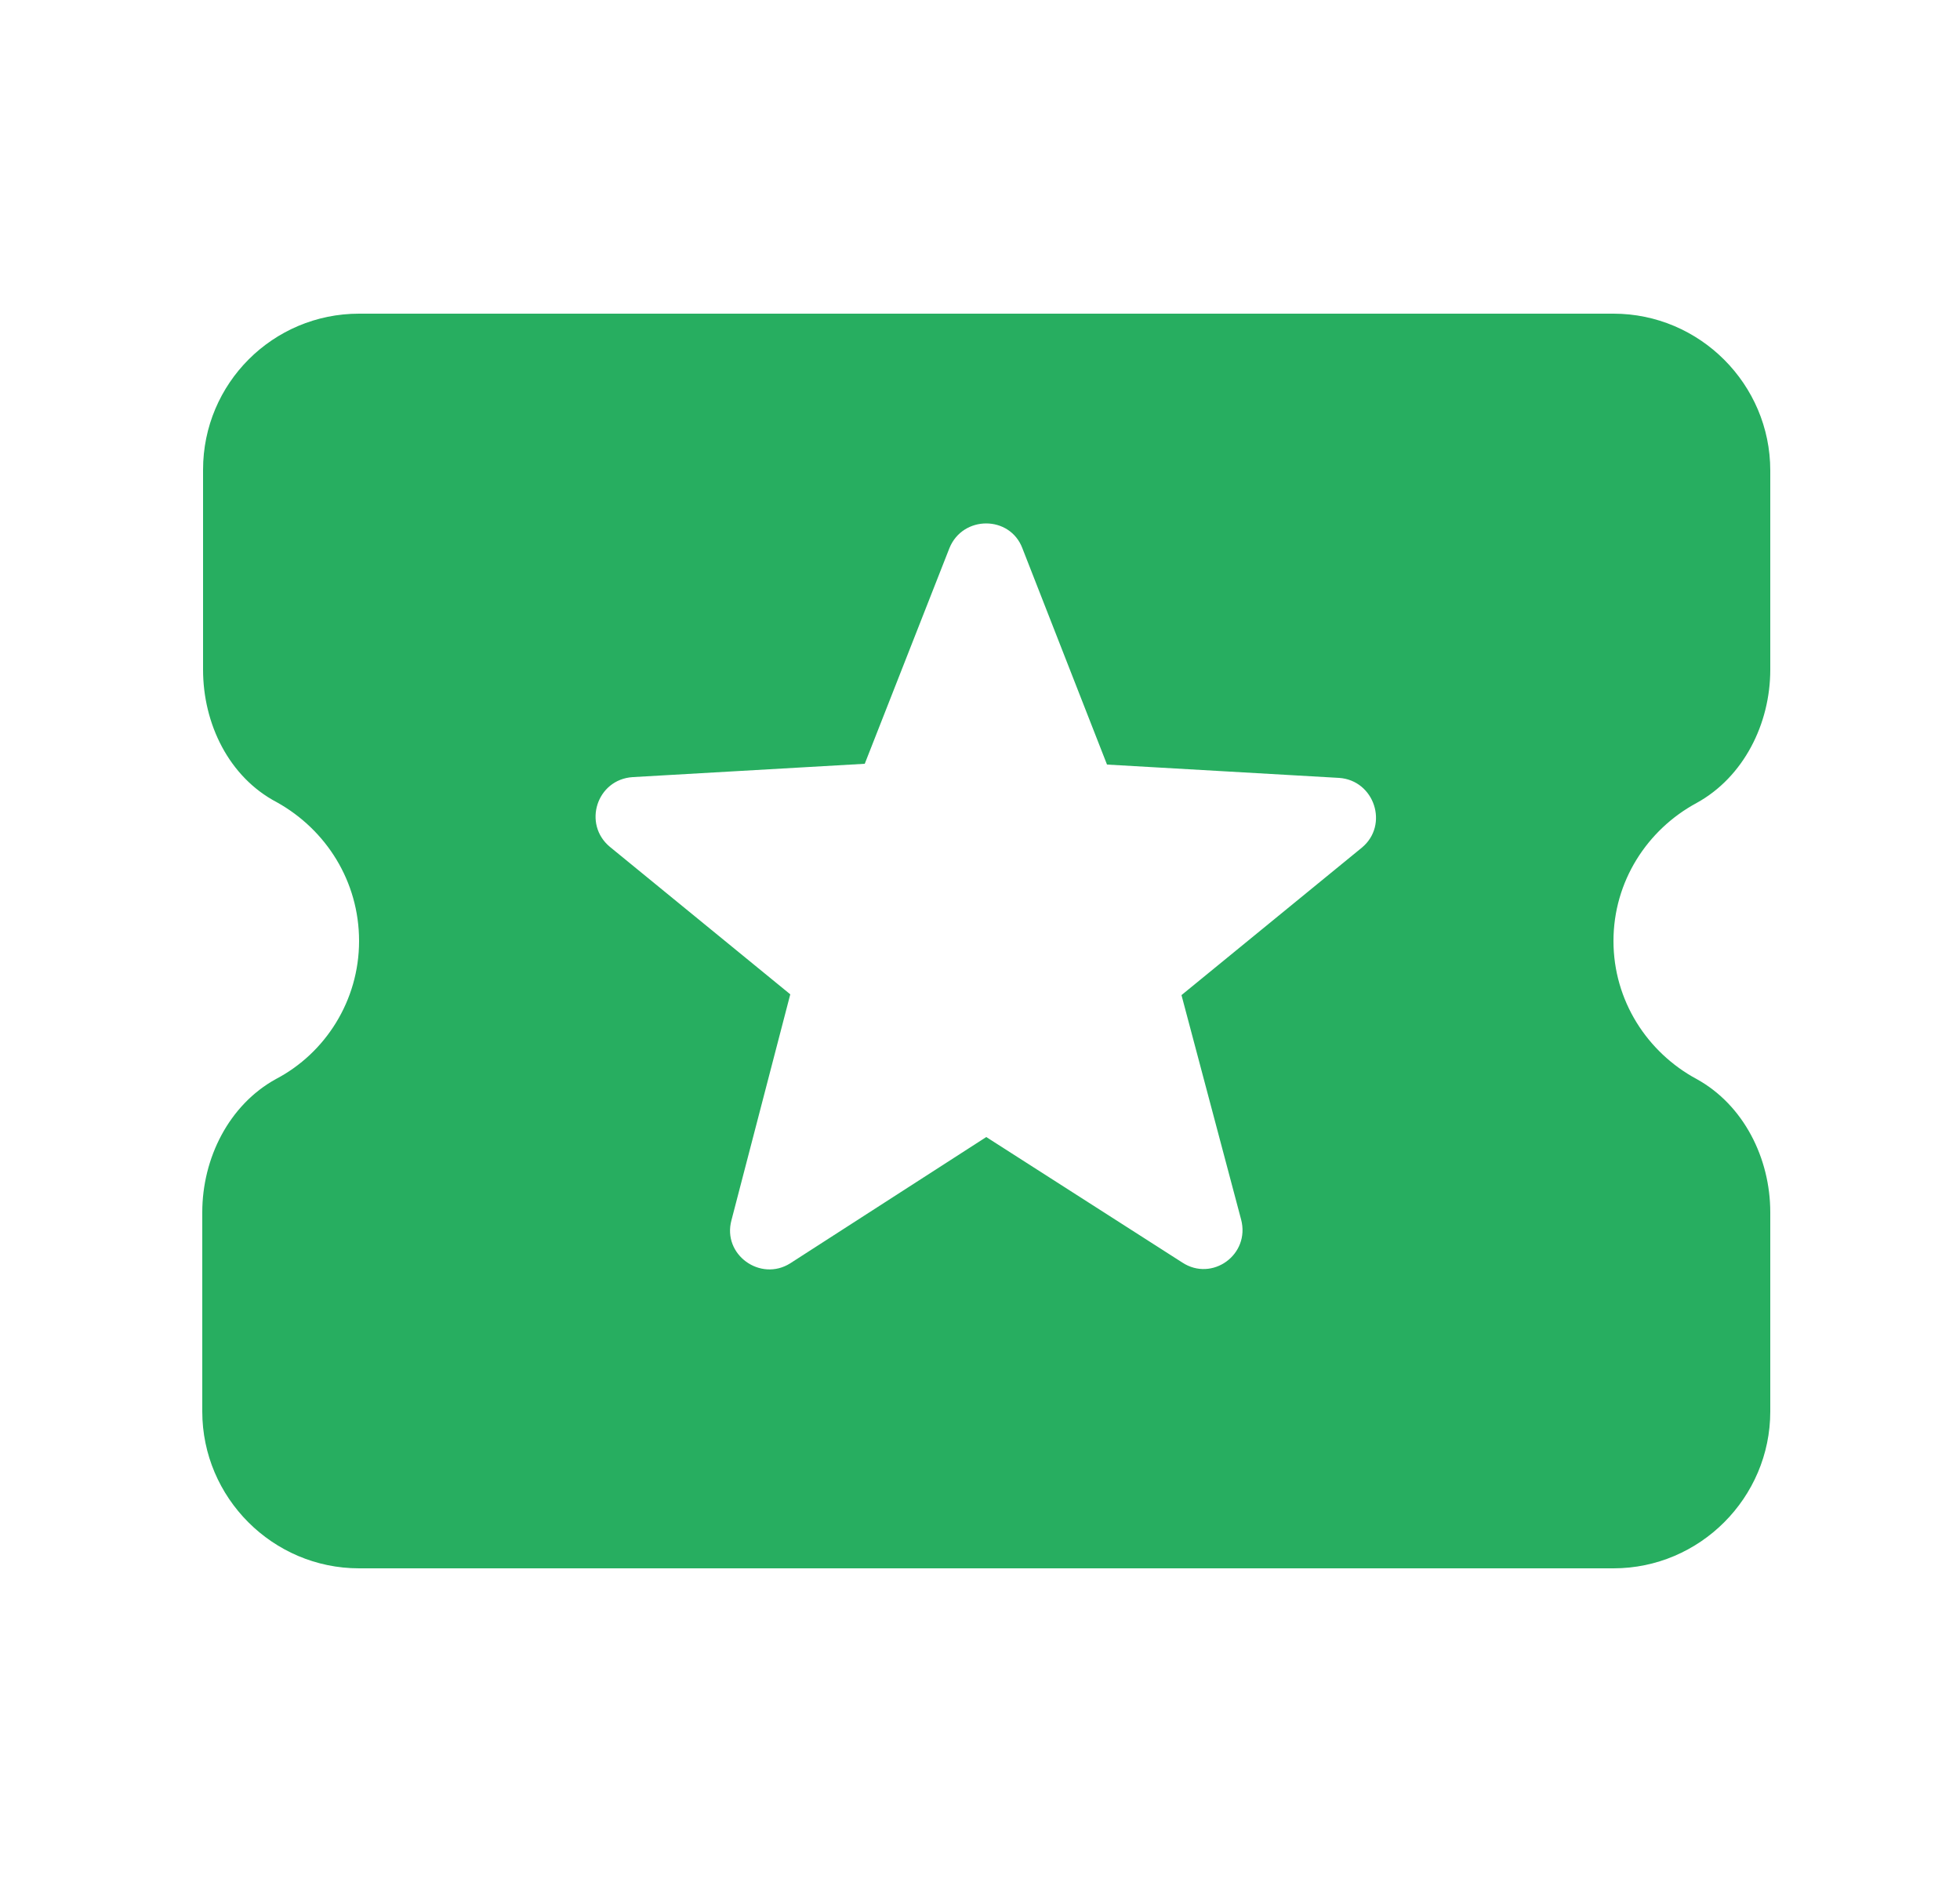 <svg width="25" height="24" viewBox="0 0 25 24" fill="none" xmlns="http://www.w3.org/2000/svg">
<path d="M20.58 12C20.58 11.24 21.01 10.58 21.64 10.24C22.24 9.91 22.58 9.23 22.58 8.54V6C22.58 4.9 21.68 4 20.58 4H4.58C3.48 4 2.59 4.89 2.59 5.99V8.54C2.59 9.23 2.92 9.91 3.53 10.23C4.16 10.58 4.58 11.24 4.58 12C4.58 12.76 4.15 13.43 3.52 13.76C2.92 14.09 2.58 14.77 2.58 15.46V18C2.58 19.1 3.48 20 4.58 20H20.58C21.68 20 22.58 19.1 22.58 18V15.46C22.58 14.77 22.24 14.09 21.64 13.76C21.01 13.42 20.58 12.76 20.58 12ZM15.08 16.1L12.58 14.5L10.08 16.11C9.7 16.35 9.21 16 9.33 15.56L10.08 12.68L7.78 10.8C7.43 10.51 7.61 9.94 8.07 9.91L11.03 9.74L12.11 6.99C12.28 6.57 12.88 6.57 13.04 6.99L14.12 9.75L17.08 9.92C17.53 9.95 17.72 10.52 17.37 10.81L15.07 12.69L15.83 15.55C15.95 16 15.46 16.35 15.08 16.1Z" fill="#27AE60"/>
</svg>
